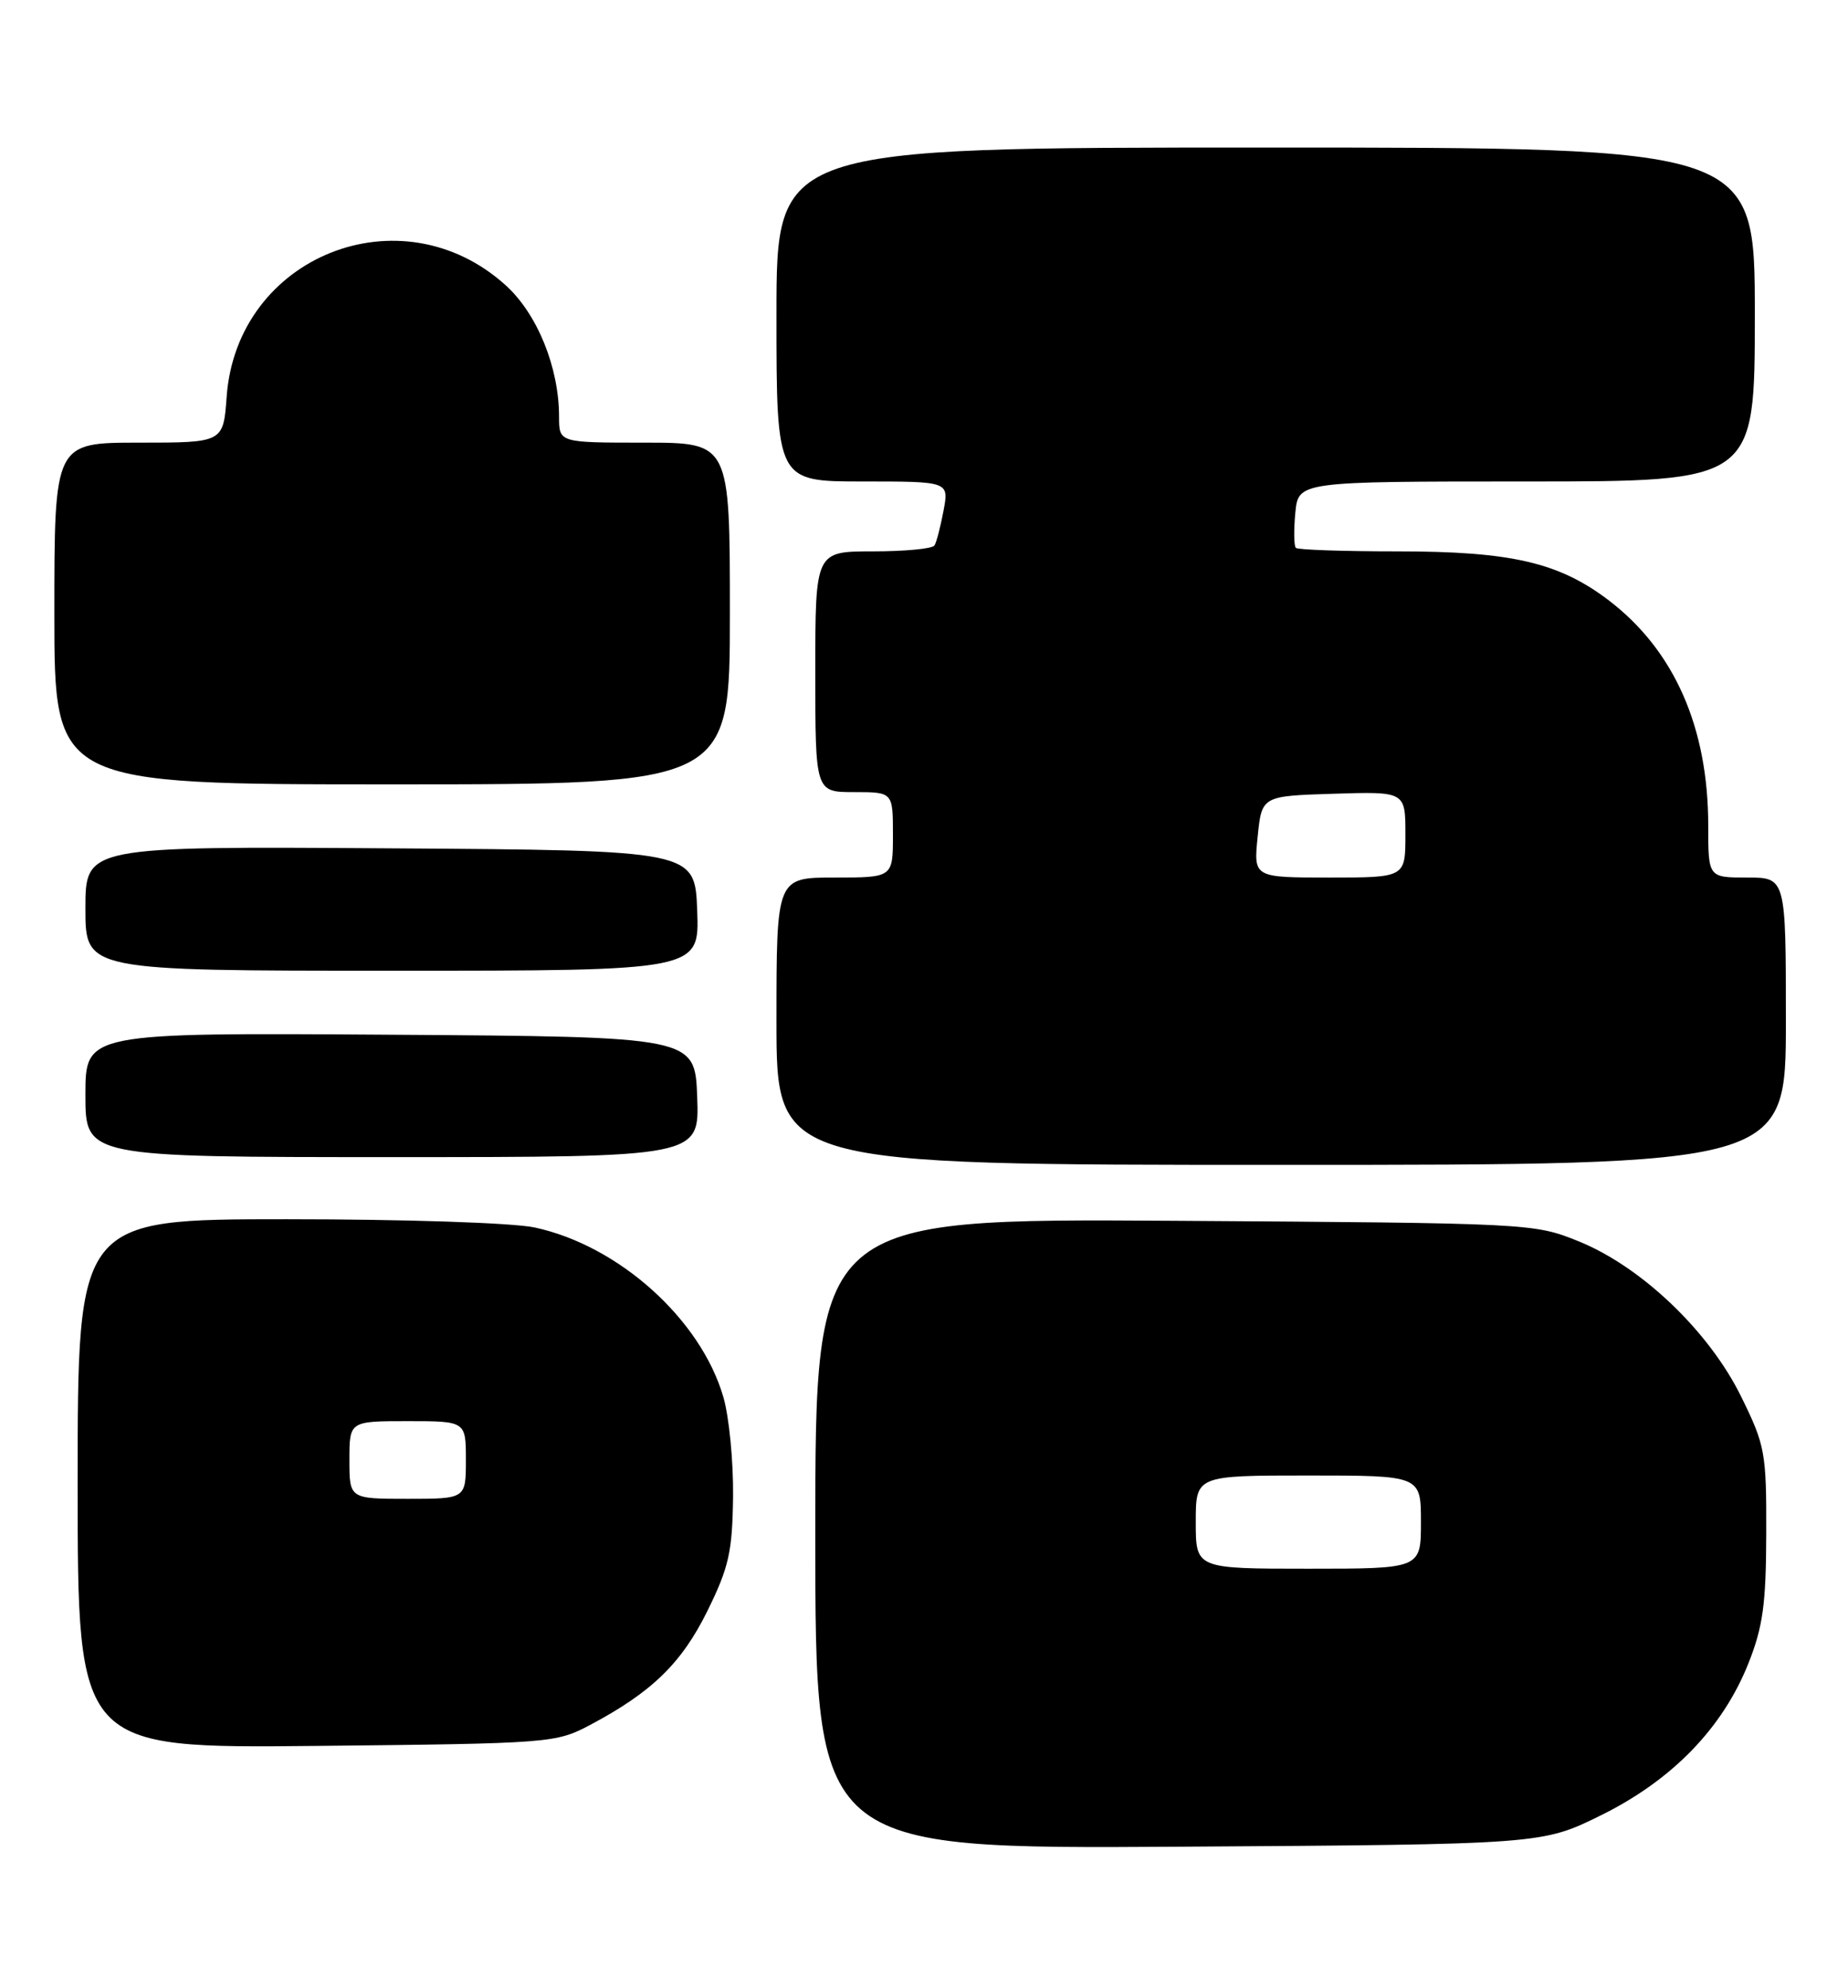 <?xml version="1.0" encoding="UTF-8" standalone="no"?>
<!DOCTYPE svg PUBLIC "-//W3C//DTD SVG 1.1//EN" "http://www.w3.org/Graphics/SVG/1.1/DTD/svg11.dtd" >
<svg xmlns="http://www.w3.org/2000/svg" xmlns:xlink="http://www.w3.org/1999/xlink" version="1.1" viewBox="0 0 238 256">
 <g >
 <path fill="currentColor"
d=" M 206.23 233.73 C 215.35 229.22 221.85 222.53 225.17 214.20 C 227.04 209.50 227.45 206.56 227.47 197.48 C 227.50 187.03 227.33 186.12 224.23 179.82 C 220.09 171.41 211.38 163.10 203.28 159.83 C 197.56 157.52 197.06 157.50 151.25 157.20 C 105.00 156.91 105.00 156.91 105.00 197.50 C 105.00 238.09 105.00 238.09 151.80 237.80 C 198.61 237.50 198.61 237.50 206.23 233.73 Z  M 76.00 222.12 C 83.95 217.90 87.79 214.17 91.12 207.41 C 93.88 201.80 94.32 199.82 94.41 192.71 C 94.46 188.20 93.90 182.43 93.16 179.90 C 90.25 169.87 79.68 160.38 68.85 158.06 C 66.05 157.46 52.17 157.00 36.95 157.00 C 10.00 157.00 10.00 157.00 10.00 191.07 C 10.00 225.13 10.00 225.13 40.75 224.82 C 70.92 224.51 71.58 224.46 76.00 222.12 Z  M 230.00 131.50 C 230.00 113.00 230.00 113.00 225.00 113.00 C 220.00 113.00 220.00 113.00 220.00 106.32 C 220.00 93.65 215.62 83.74 207.18 77.30 C 200.78 72.43 194.63 71.00 179.99 71.00 C 173.03 71.00 167.13 70.80 166.89 70.55 C 166.64 70.31 166.61 68.28 166.82 66.05 C 167.21 62.00 167.21 62.00 196.61 62.00 C 226.00 62.00 226.00 62.00 226.00 40.50 C 226.00 19.00 226.00 19.00 163.00 19.00 C 100.00 19.00 100.00 19.00 100.00 40.50 C 100.00 62.00 100.00 62.00 111.11 62.00 C 122.22 62.00 122.22 62.00 121.52 65.74 C 121.13 67.80 120.61 69.83 120.35 70.24 C 120.09 70.66 116.53 71.00 112.44 71.00 C 105.00 71.00 105.00 71.00 105.00 86.50 C 105.00 102.00 105.00 102.00 110.00 102.00 C 115.00 102.00 115.00 102.00 115.00 107.50 C 115.00 113.00 115.00 113.00 107.50 113.00 C 100.00 113.00 100.00 113.00 100.00 131.50 C 100.00 150.00 100.00 150.00 165.00 150.00 C 230.00 150.00 230.00 150.00 230.00 131.50 Z  M 89.79 141.25 C 89.50 133.50 89.50 133.50 50.25 133.24 C 11.00 132.98 11.00 132.98 11.00 140.99 C 11.00 149.00 11.00 149.00 50.54 149.00 C 90.08 149.00 90.08 149.00 89.79 141.25 Z  M 89.79 117.25 C 89.50 109.50 89.50 109.50 50.25 109.24 C 11.00 108.98 11.00 108.98 11.00 116.99 C 11.00 125.00 11.00 125.00 50.54 125.00 C 90.08 125.00 90.08 125.00 89.79 117.25 Z  M 94.00 79.00 C 94.00 57.00 94.00 57.00 83.00 57.00 C 72.00 57.00 72.00 57.00 72.00 53.68 C 72.00 47.31 69.20 40.42 65.12 36.73 C 51.63 24.54 30.50 32.98 29.19 51.09 C 28.76 57.00 28.76 57.00 17.88 57.00 C 7.00 57.00 7.00 57.00 7.00 79.00 C 7.00 101.00 7.00 101.00 50.50 101.00 C 94.00 101.00 94.00 101.00 94.00 79.00 Z  M 154.00 196.00 C 154.00 190.00 154.00 190.00 168.50 190.00 C 183.00 190.00 183.00 190.00 183.00 196.00 C 183.00 202.00 183.00 202.00 168.50 202.00 C 154.00 202.00 154.00 202.00 154.00 196.00 Z  M 45.00 188.00 C 45.00 183.00 45.00 183.00 52.50 183.00 C 60.00 183.00 60.00 183.00 60.00 188.00 C 60.00 193.00 60.00 193.00 52.50 193.00 C 45.00 193.00 45.00 193.00 45.00 188.00 Z  M 161.97 107.75 C 162.50 102.50 162.50 102.50 171.75 102.21 C 181.00 101.92 181.00 101.92 181.00 107.46 C 181.00 113.00 181.00 113.00 171.22 113.00 C 161.44 113.00 161.44 113.00 161.97 107.75 Z "/>
</g>
</svg>